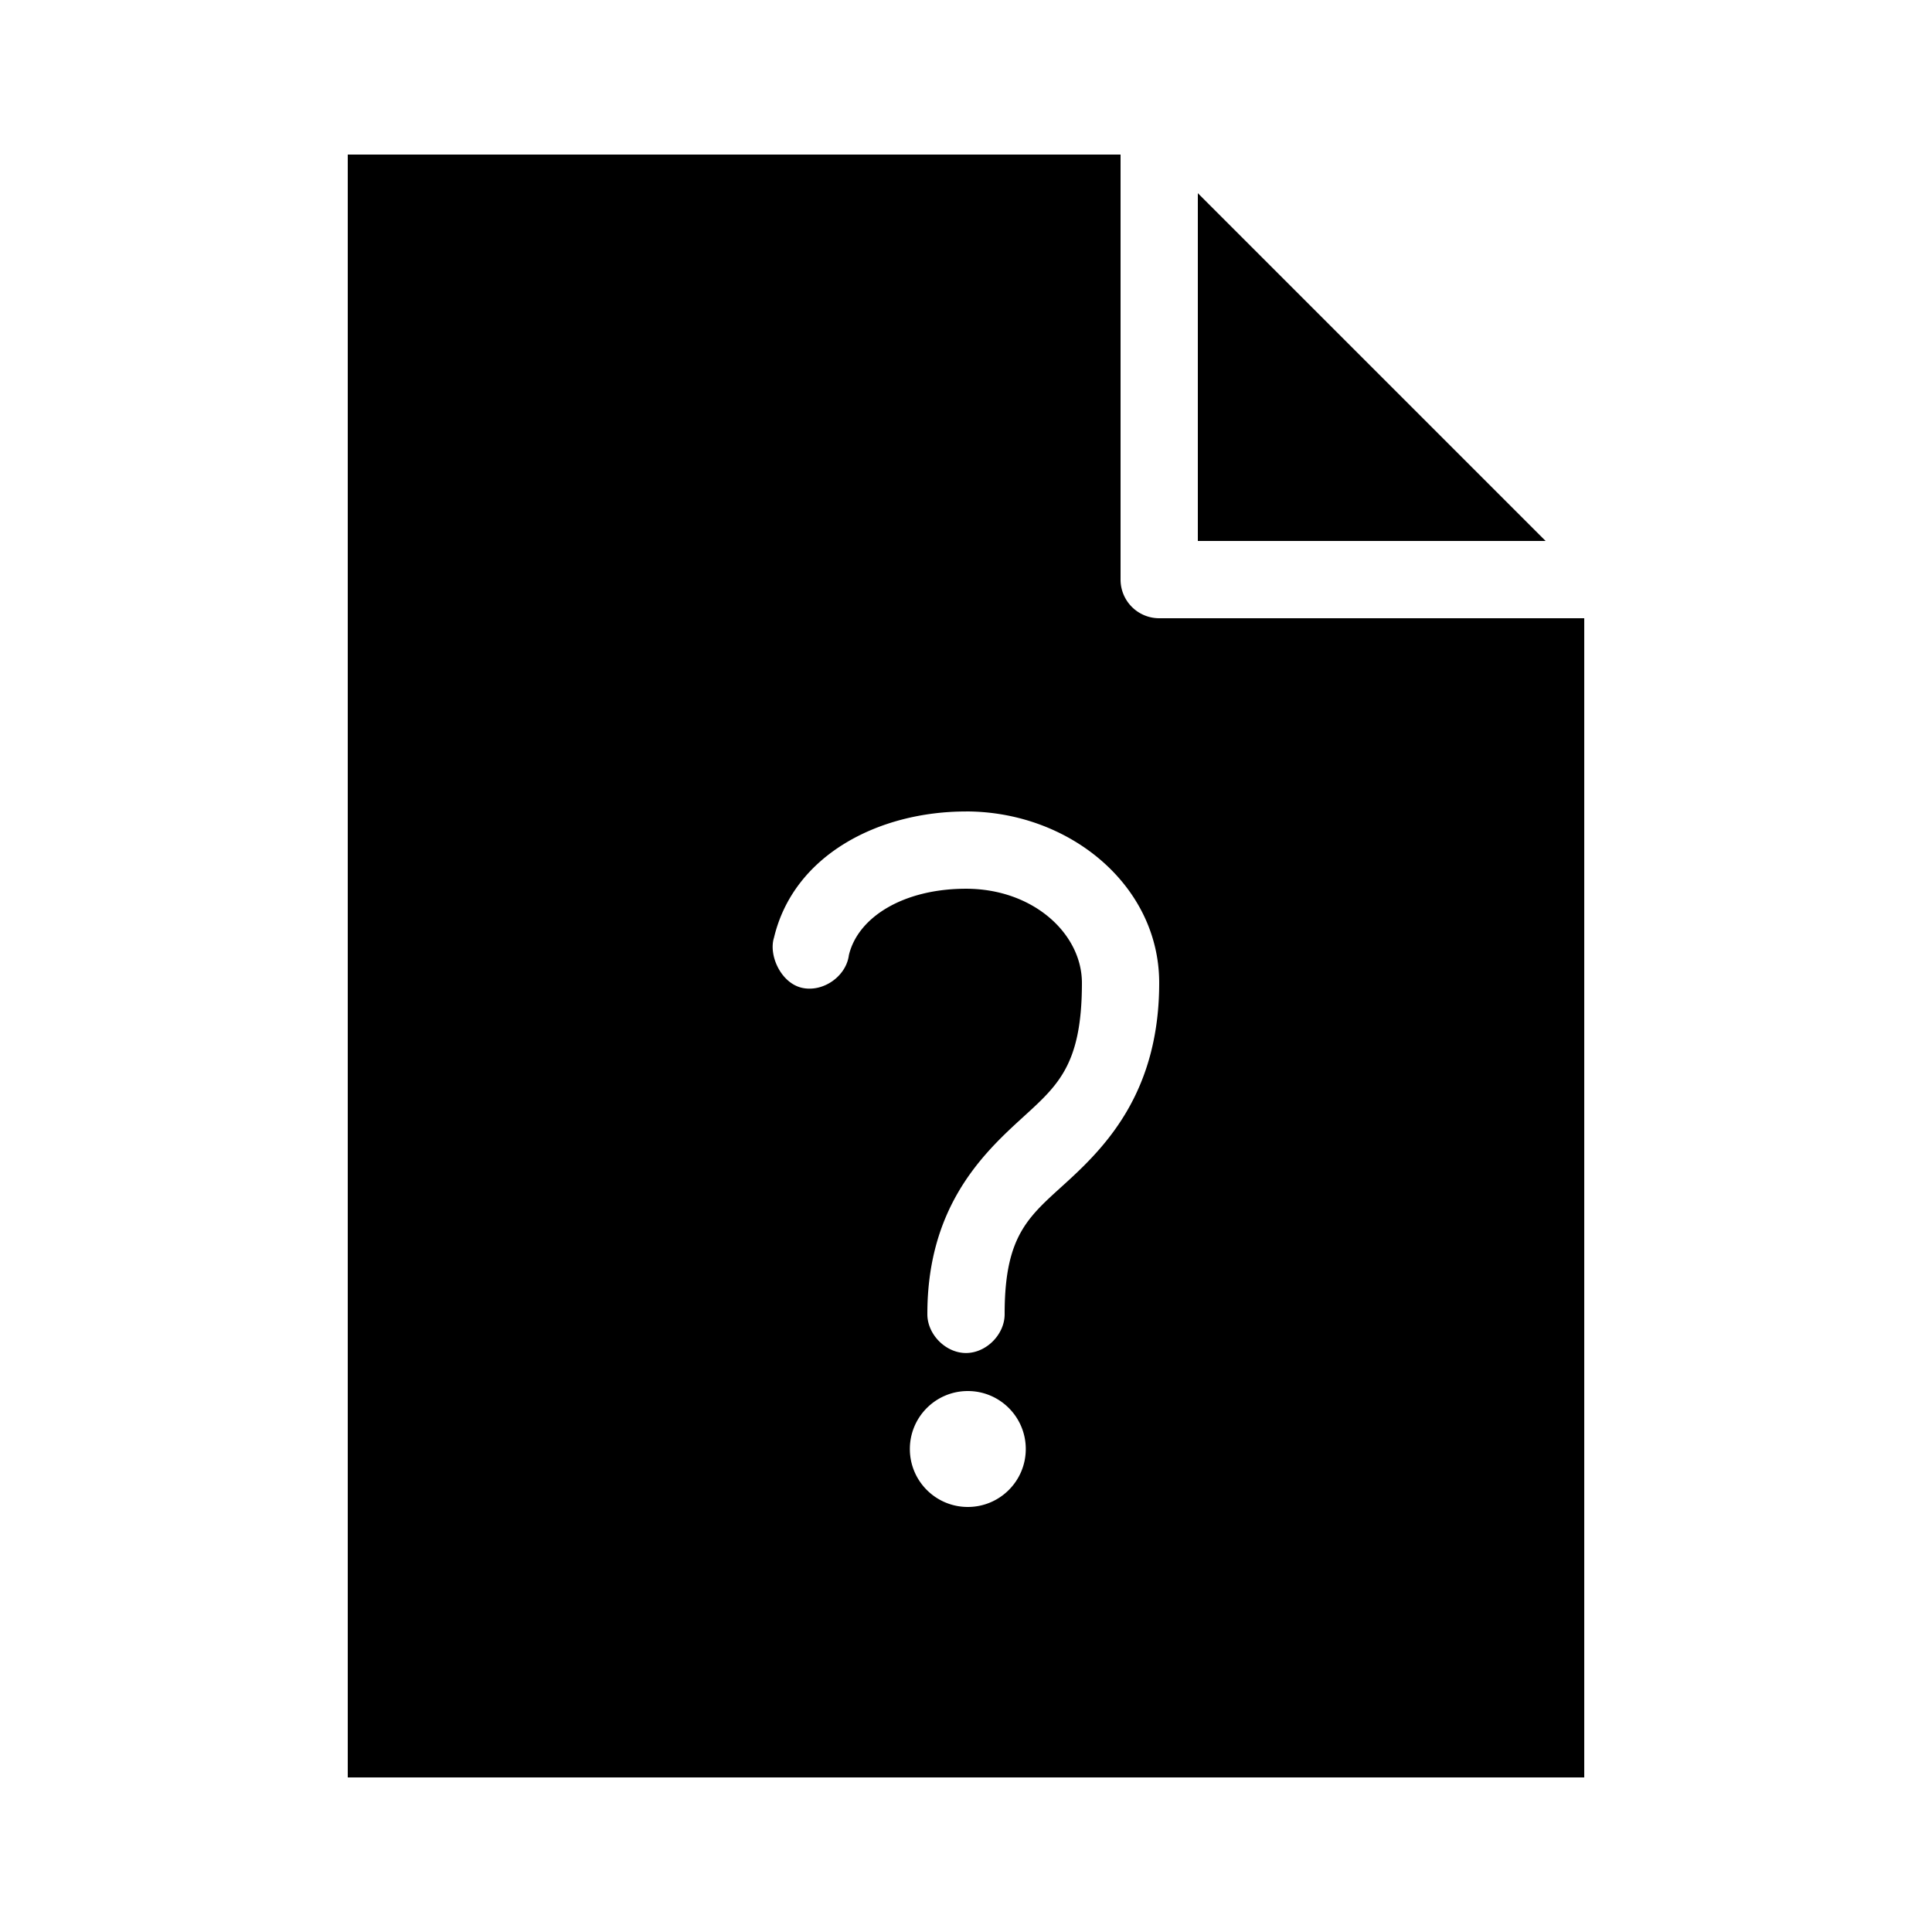 <svg xmlns:dc="http://purl.org/dc/elements/1.1/" xmlns:cc="http://creativecommons.org/ns#" xmlns:rdf="http://www.w3.org/1999/02/22-rdf-syntax-ns#" xmlns:svg="http://www.w3.org/2000/svg" xmlns="http://www.w3.org/2000/svg" xmlns:sodipodi="http://sodipodi.sourceforge.net/DTD/sodipodi-0.dtd" xmlns:inkscape="http://www.inkscape.org/namespaces/inkscape" version="1.1" x="0px" y="0px" viewBox="0 0 100 100"><g transform="translate(0,-952.362)"><path style="color:#000000;enable-background:accumulate;" d="m 18,960.362 0,84 64,0 0,-60 -22,0 a 2,2 0 0 1 -2,-2 l 0,-22 -40,0 z m 44,2 0,18 18,0 -18,-18 z m -12,32 c 5.345,0 10,3.82 10,8.875 0,5.513 -2.643,8.333 -4.656,10.188 -2.013,1.854 -3.344,2.72 -3.344,6.938 0.015,1.057 -0.944,2.031 -2,2.031 -1.057,0 -2.015,-0.975 -2,-2.031 0,-5.334 2.67,-8.077 4.656,-9.906 1.986,-1.83 3.344,-2.777 3.344,-7.219 0,-2.543 -2.515,-4.875 -6,-4.875 -3.22,0 -5.592,1.459 -6.062,3.438 -0.142,1.106 -1.352,1.941 -2.438,1.688 -1.086,-0.254 -1.727,-1.688 -1.438,-2.594 1.02,-4.29 5.431,-6.531 9.938,-6.531 z m 0.094,30 c 1.657,0 3,1.343 3,3 0,1.657 -1.343,3 -3,3 -1.657,0 -3,-1.343 -3,-3 0,-1.657 1.343,-3 3,-3 z" fill="#000000" fill-opacity="1" fill-rule="nonzero" stroke="none" marker="none" visibility="visible" display="inline" overflow="visible"></path></g></svg>